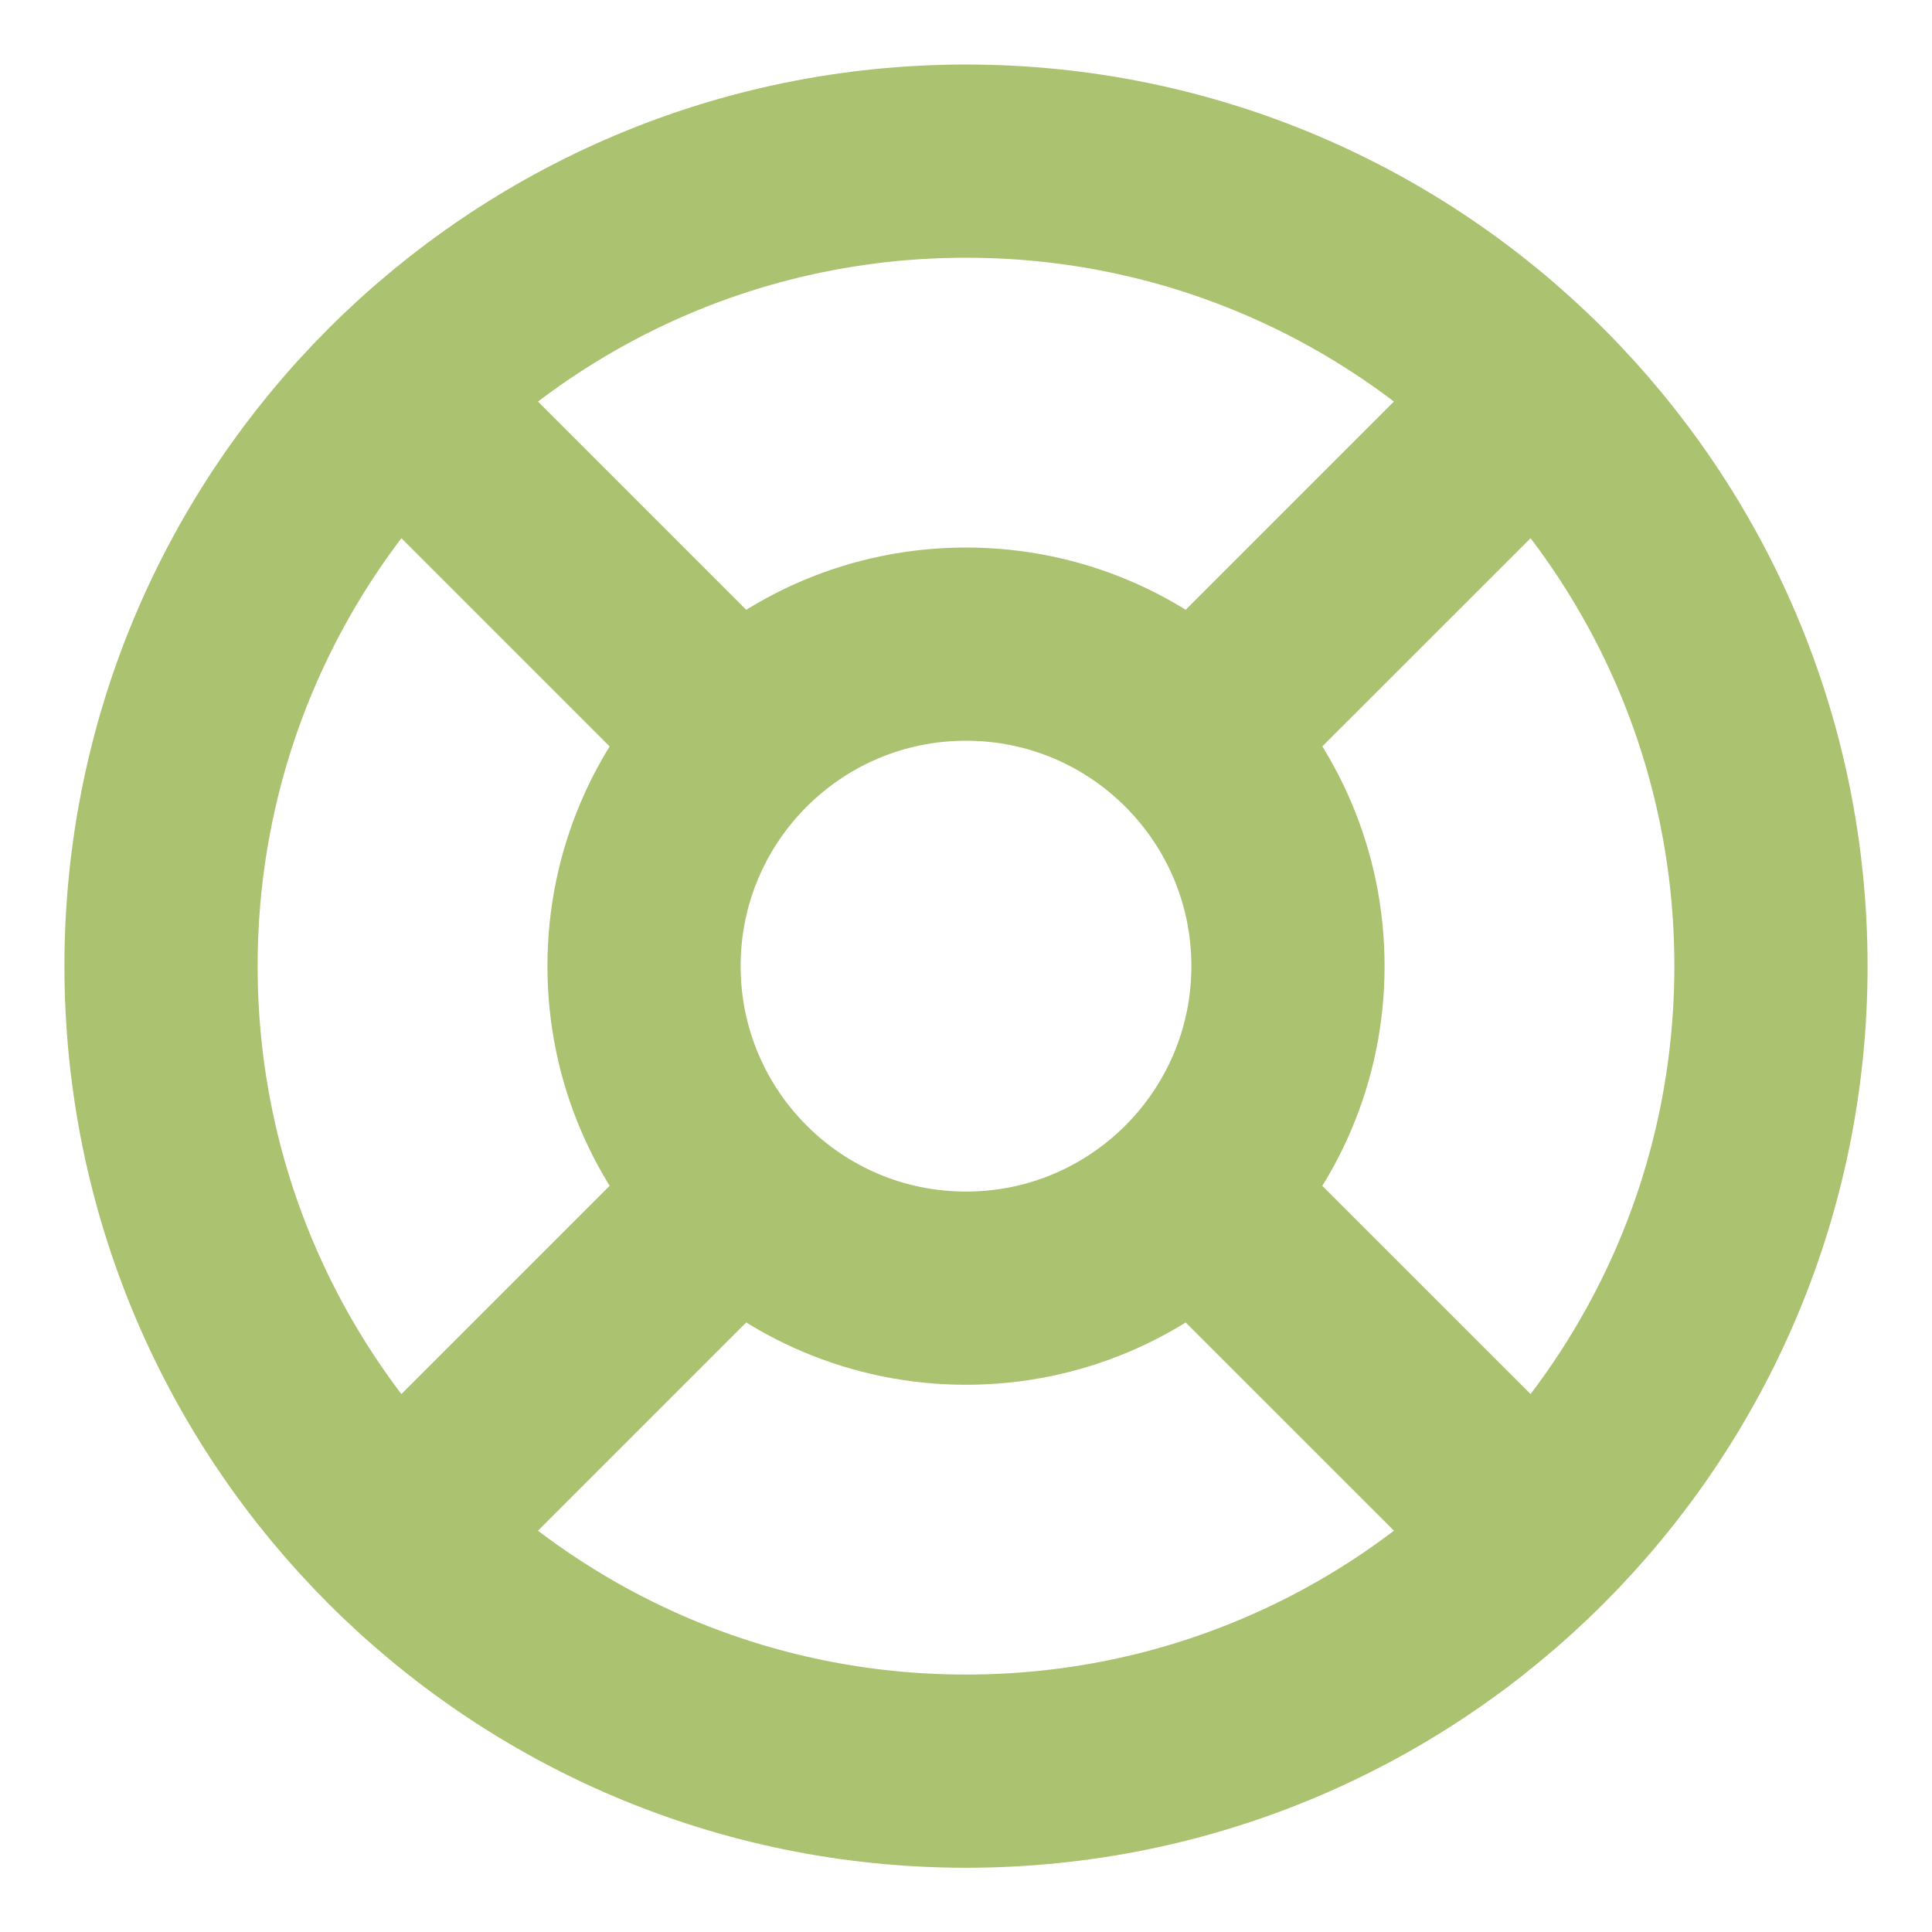 <svg width="20" height="20" viewBox="0 0 20 20" fill="none" xmlns="http://www.w3.org/2000/svg">
<g clip-path="url(#clip0_2400_71591)">
<path d="M4.108 4.11L7.641 7.643M12.358 12.36L15.892 15.893M15.892 4.11L12.358 7.643L15.3 4.701M4.108 15.893L7.641 12.36M18.333 10.001C18.333 14.604 14.602 18.335 10 18.335C5.397 18.335 1.667 14.604 1.667 10.001C1.667 5.399 5.397 1.668 10 1.668C14.602 1.668 18.333 5.399 18.333 10.001ZM13.333 10.001C13.333 11.842 11.841 13.335 10 13.335C8.159 13.335 6.667 11.842 6.667 10.001C6.667 8.16 8.159 6.668 10 6.668C11.841 6.668 13.333 8.16 13.333 10.001Z" stroke="#ABC270" stroke-width="2" stroke-linecap="round" stroke-linejoin="round"/>
</g>
<defs>
<clipPath id="clip0_2400_71591">
<rect width="20" height="20" fill="white"/>
</clipPath>
</defs>
</svg>
